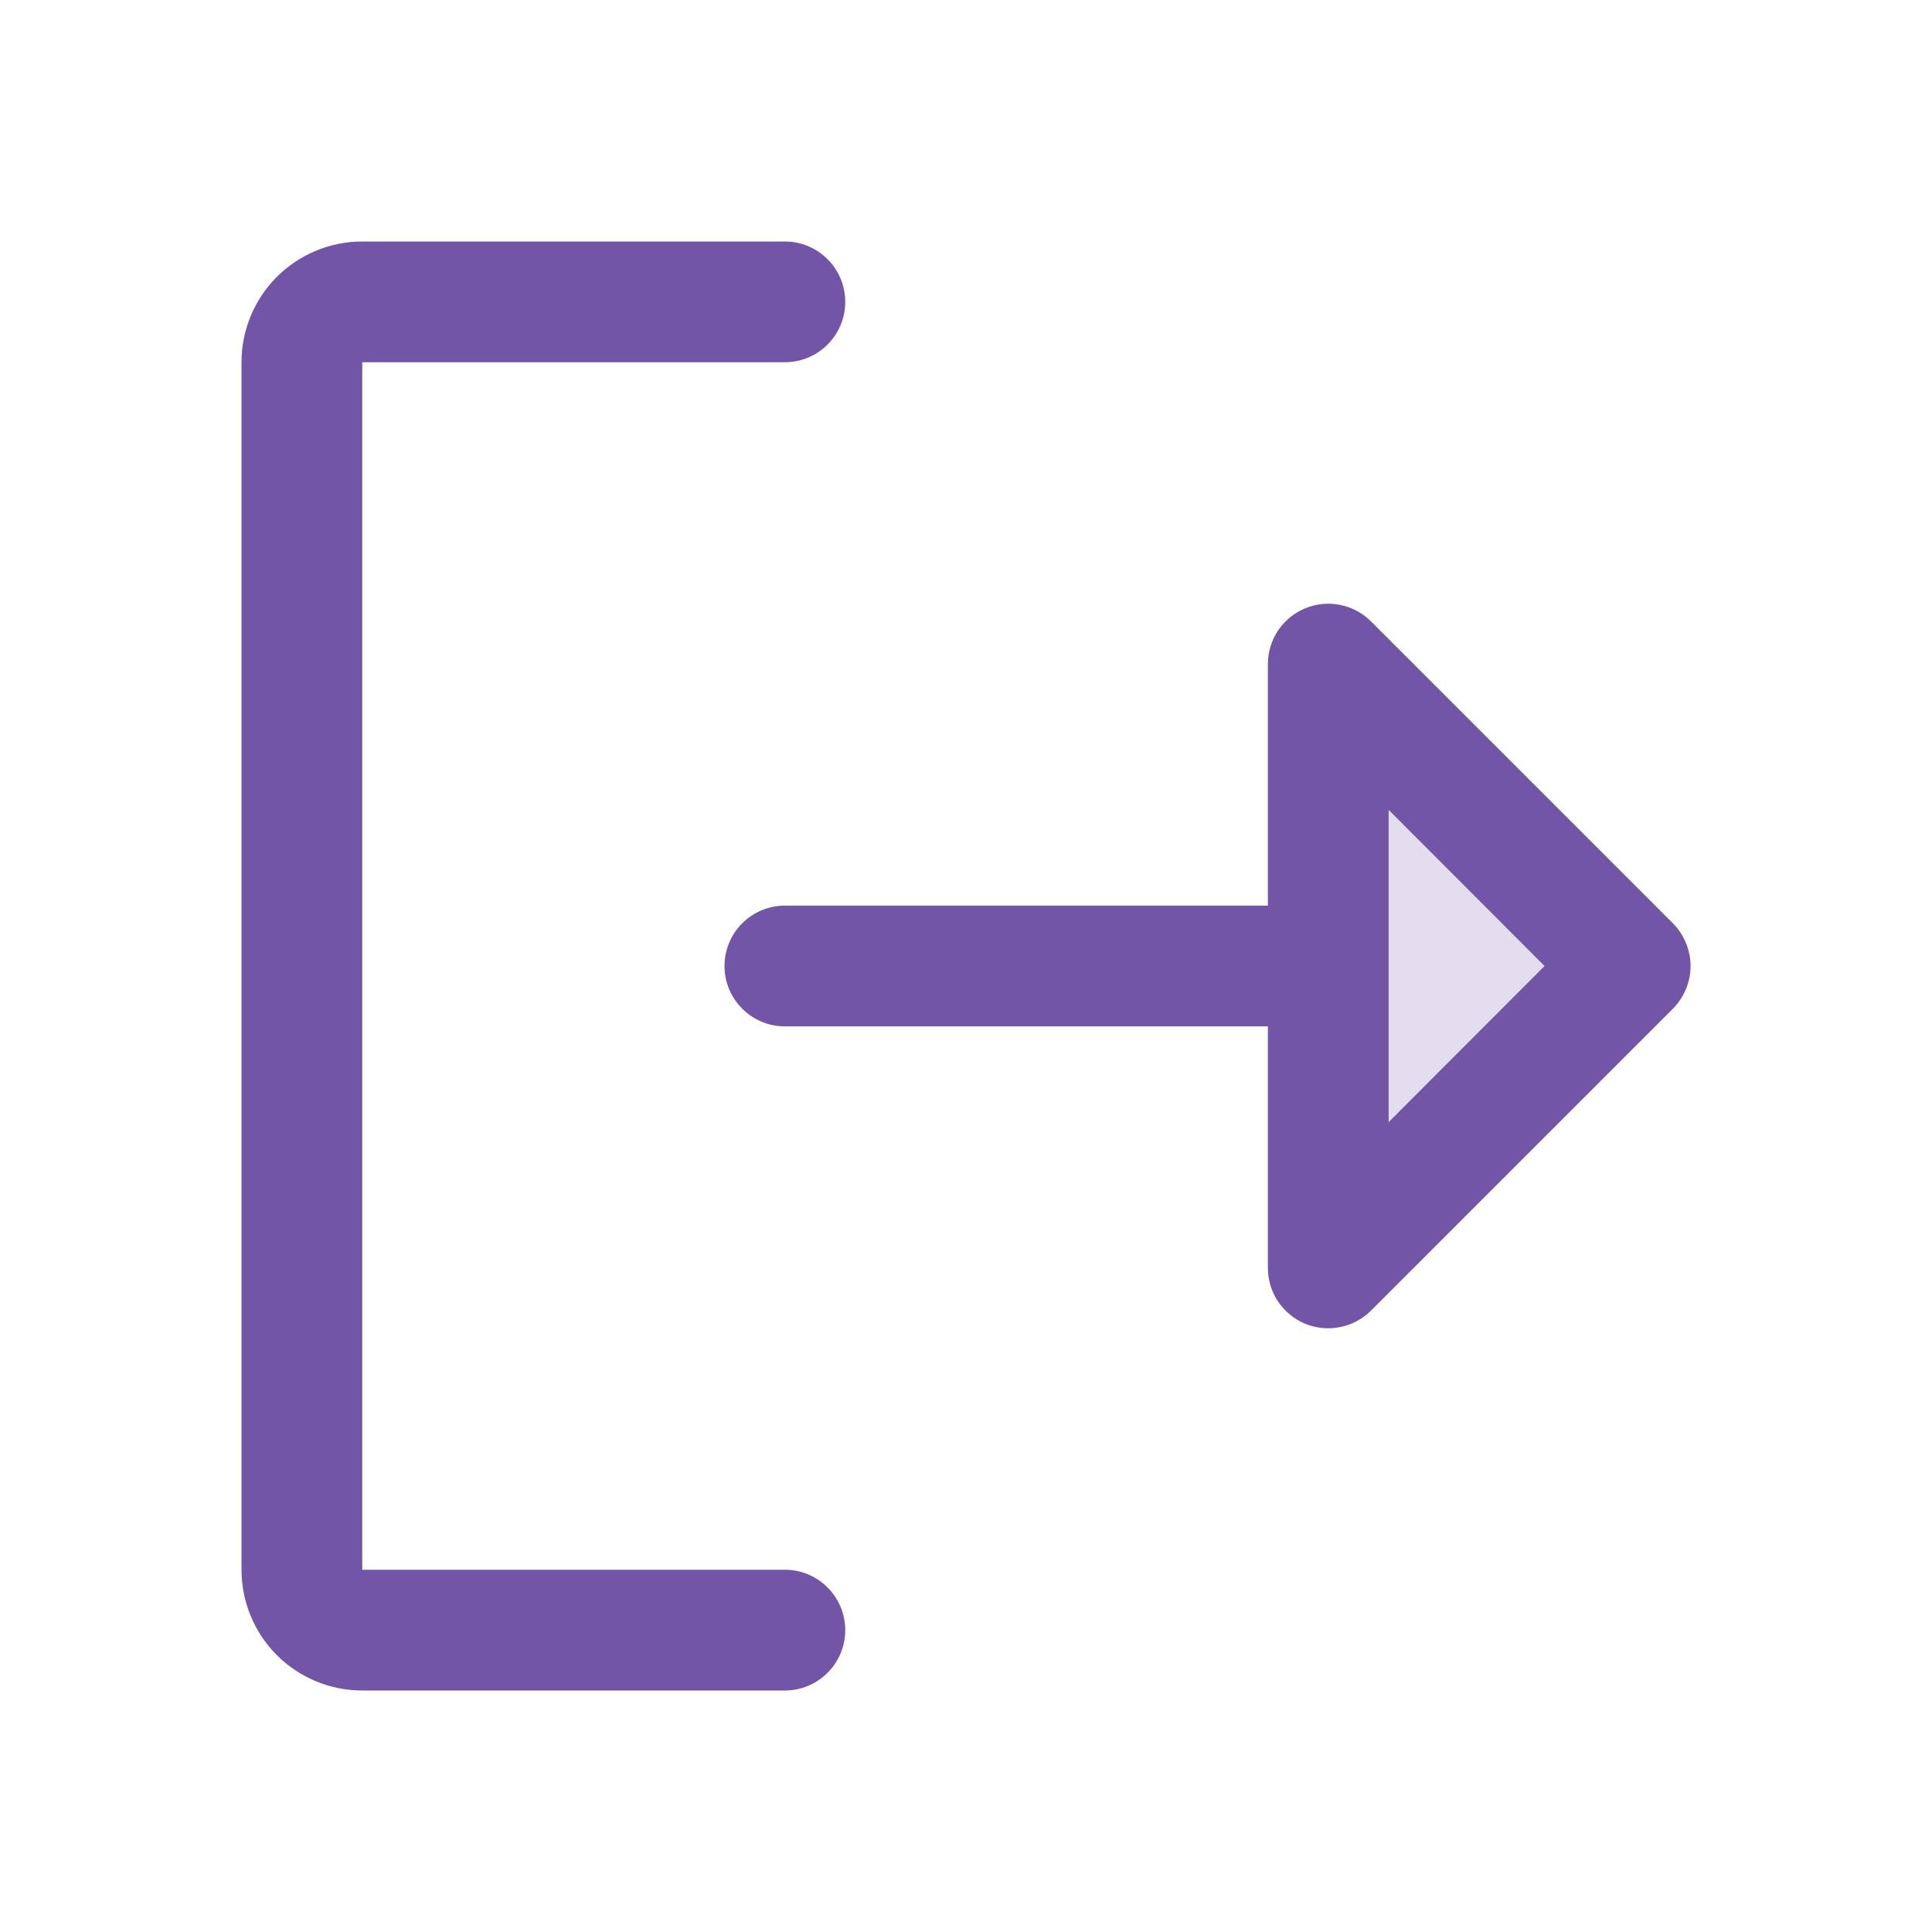 <svg width="24" height="24" viewBox="0 0 24 24" fill="none" xmlns="http://www.w3.org/2000/svg">
<g id="Icon/SignOut">
<path id="Vector" opacity="0.2" d="M20.25 12L16.5 15.75V8.25L20.25 12Z" fill="#7355A8"/>
<path id="Vector_2" d="M10.5 20.25C10.5 20.449 10.421 20.64 10.28 20.78C10.14 20.921 9.949 21 9.75 21H4.5C4.102 21 3.721 20.842 3.439 20.561C3.158 20.279 3 19.898 3 19.5V4.5C3 4.102 3.158 3.721 3.439 3.439C3.721 3.158 4.102 3 4.5 3H9.75C9.949 3 10.14 3.079 10.28 3.22C10.421 3.36 10.5 3.551 10.5 3.75C10.5 3.949 10.421 4.14 10.28 4.28C10.14 4.421 9.949 4.5 9.75 4.5H4.5V19.5H9.75C9.949 19.5 10.14 19.579 10.28 19.72C10.421 19.86 10.5 20.051 10.5 20.25ZM20.781 12.531L17.031 16.281C16.926 16.386 16.792 16.457 16.646 16.486C16.501 16.515 16.35 16.5 16.213 16.444C16.076 16.387 15.959 16.29 15.876 16.167C15.794 16.044 15.75 15.898 15.75 15.75V12.75H9.75C9.551 12.75 9.36 12.671 9.22 12.53C9.079 12.39 9 12.199 9 12C9 11.801 9.079 11.61 9.22 11.47C9.36 11.329 9.551 11.25 9.75 11.25H15.75V8.25C15.75 8.102 15.794 7.956 15.876 7.833C15.959 7.71 16.076 7.613 16.213 7.557C16.35 7.5 16.501 7.485 16.646 7.514C16.792 7.543 16.926 7.614 17.031 7.719L20.781 11.469C20.85 11.539 20.906 11.622 20.943 11.713C20.981 11.804 21.001 11.901 21.001 12C21.001 12.099 20.981 12.196 20.943 12.287C20.906 12.378 20.85 12.461 20.781 12.531ZM19.187 12L17.25 10.06V13.94L19.187 12Z" fill="#7355A8"/>
</g>
</svg>
